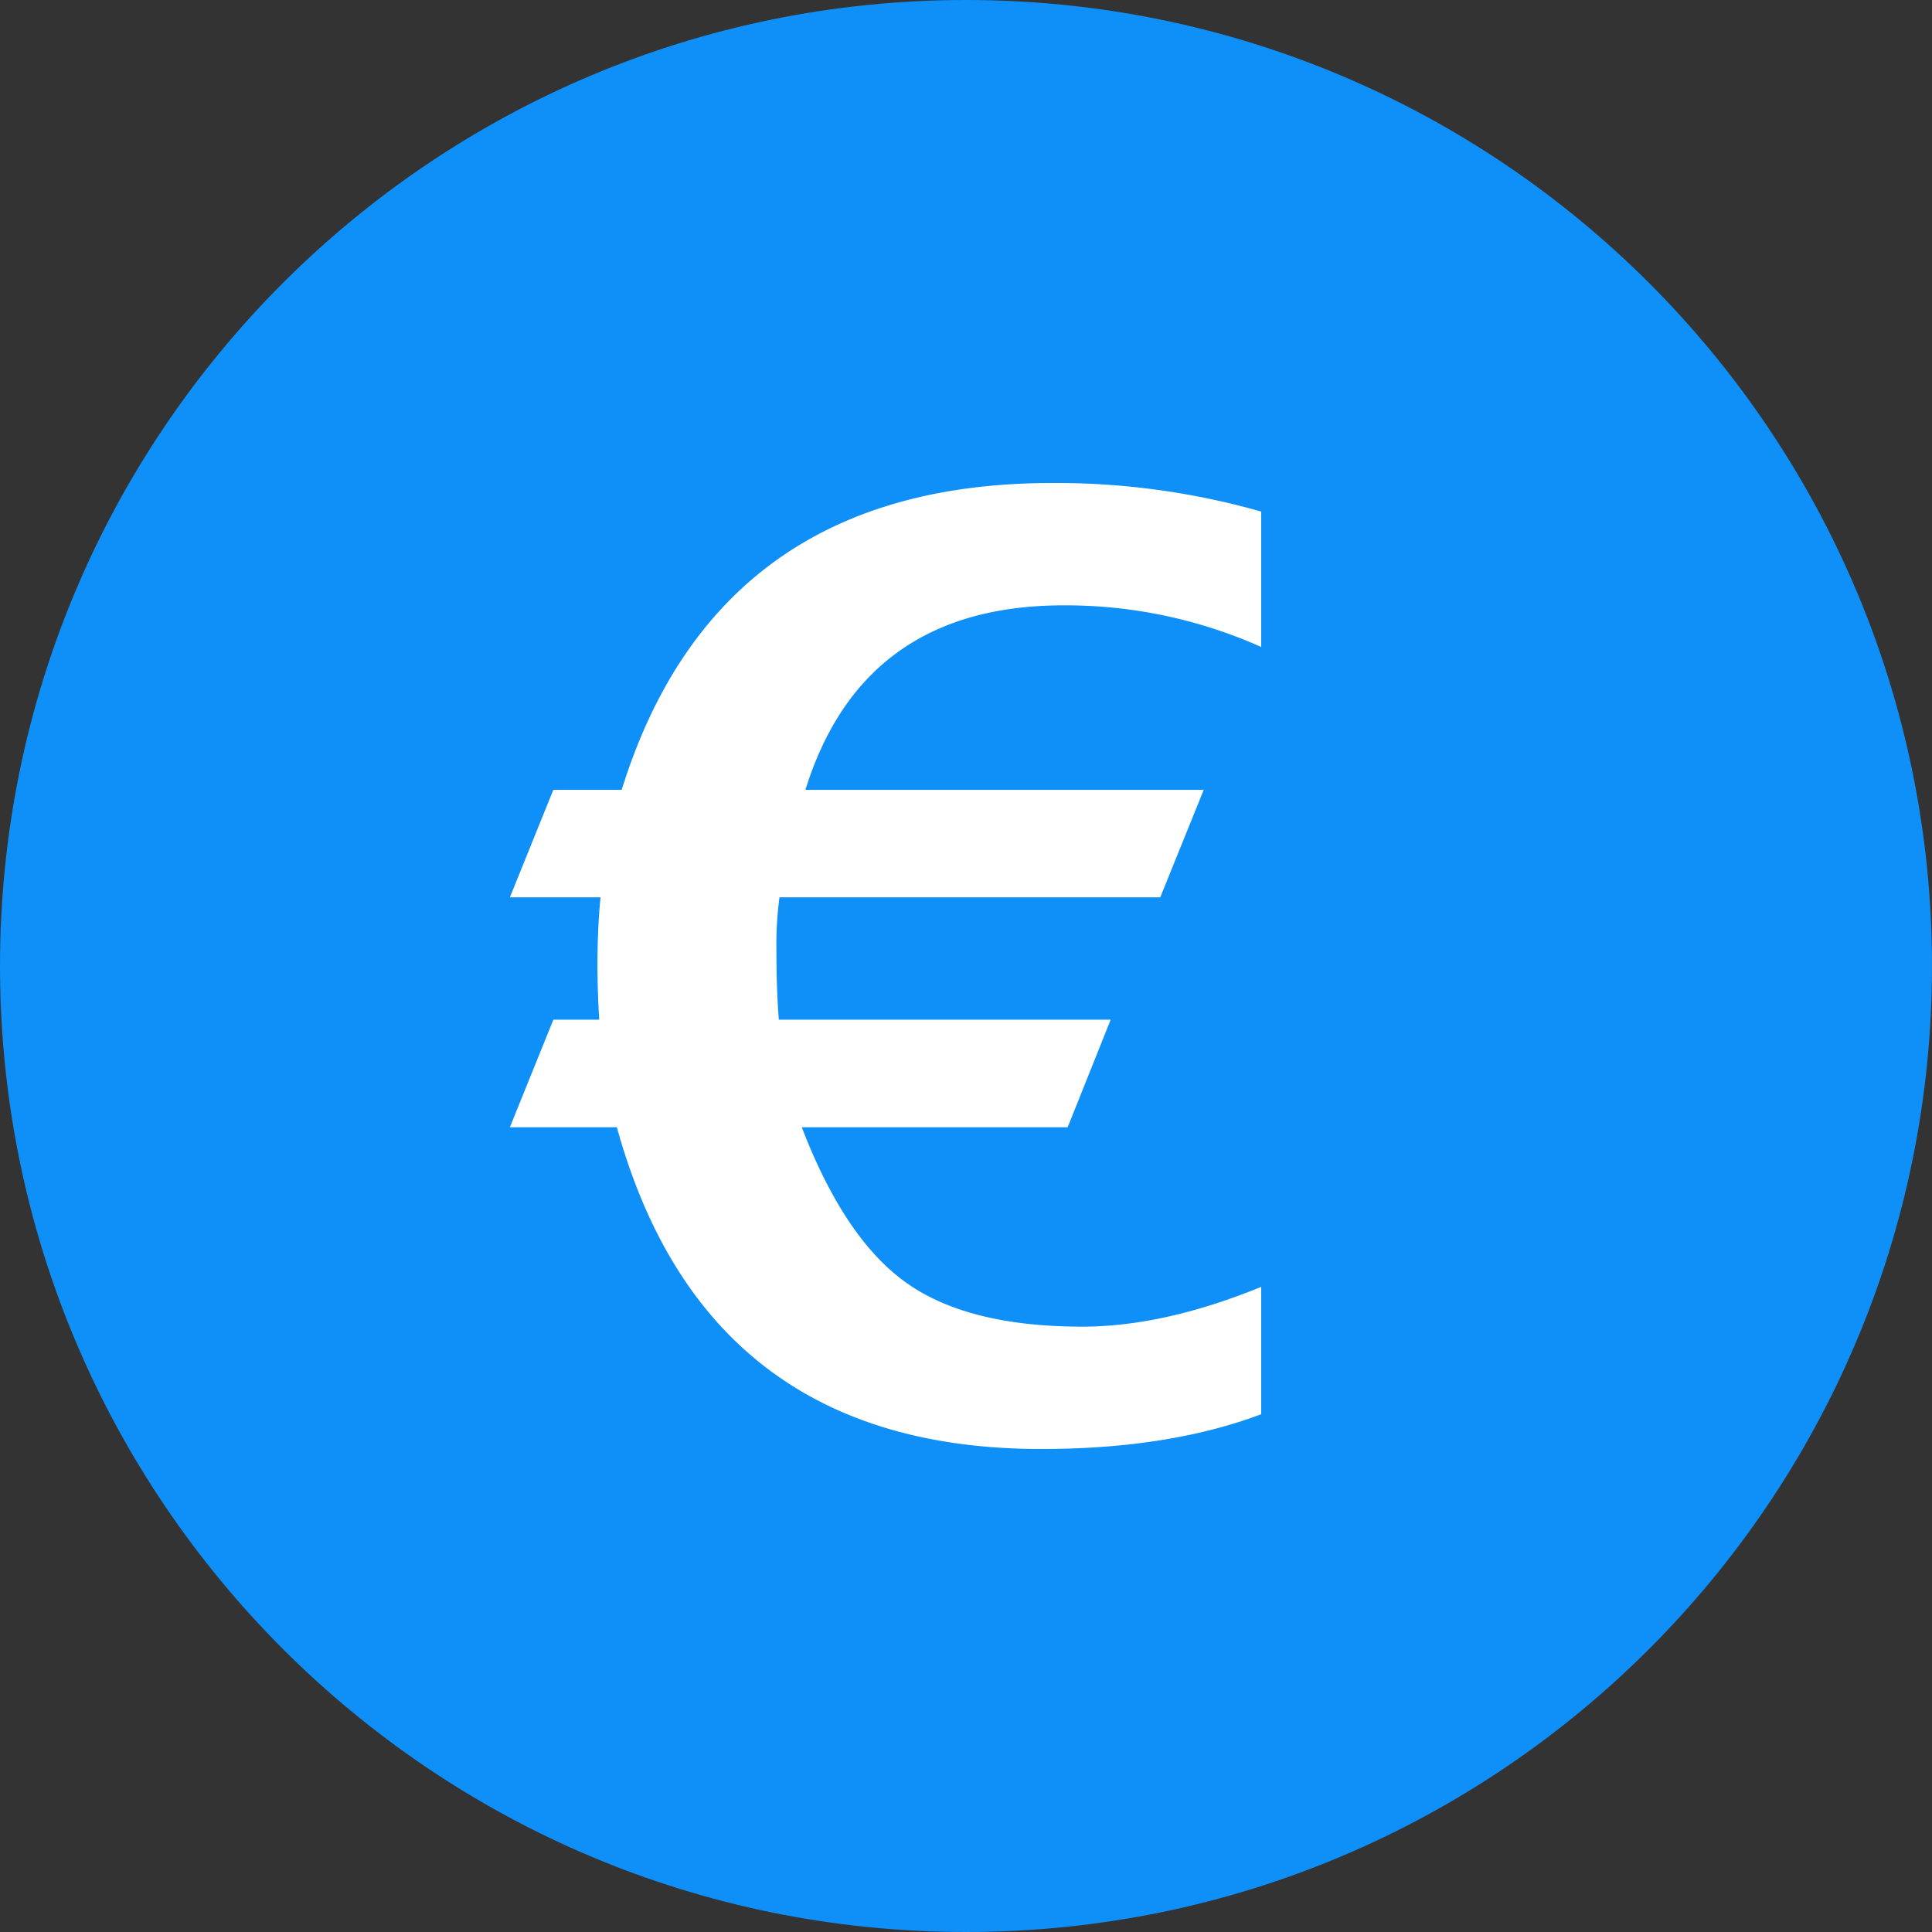 <svg xmlns="http://www.w3.org/2000/svg" fill="none" viewBox="0 0 24 24"><rect x="0" y="0" width="24" height="24" fill="#333333" stroke="none"/><g clip-path="url(#a)"><path fill="#0F8FF8" d="M12 24c6.627 0 12-5.373 12-12S18.627 0 12 0 0 5.373 0 12s5.373 12 12 12"/><path fill="#fff" fill-rule="evenodd" d="m6.334 14.003.54-1.336h.57a11 11 0 0 1-.022-.687q0-.448.038-.833H6.334l.54-1.336h.849Q8.909 6.001 13.069 6a9.3 9.3 0 0 1 2.598.355v1.682a5.95 5.95 0 0 0-2.456-.517q-2.492 0-3.206 2.292h4.948l-.54 1.335h-4.73q-.044.33-.038.664 0 .478.03.856h4.122l-.534 1.336H9.96q.533 1.389 1.3 1.933.765.544 2.184.544 1.014 0 2.223-.494v1.582Q14.518 18 12.934 18q-4.168 0-5.271-3.997z" clip-rule="evenodd"/></g><defs><clipPath id="a"><path fill="#fff" d="M0 0h24v24H0z"/></clipPath></defs></svg>